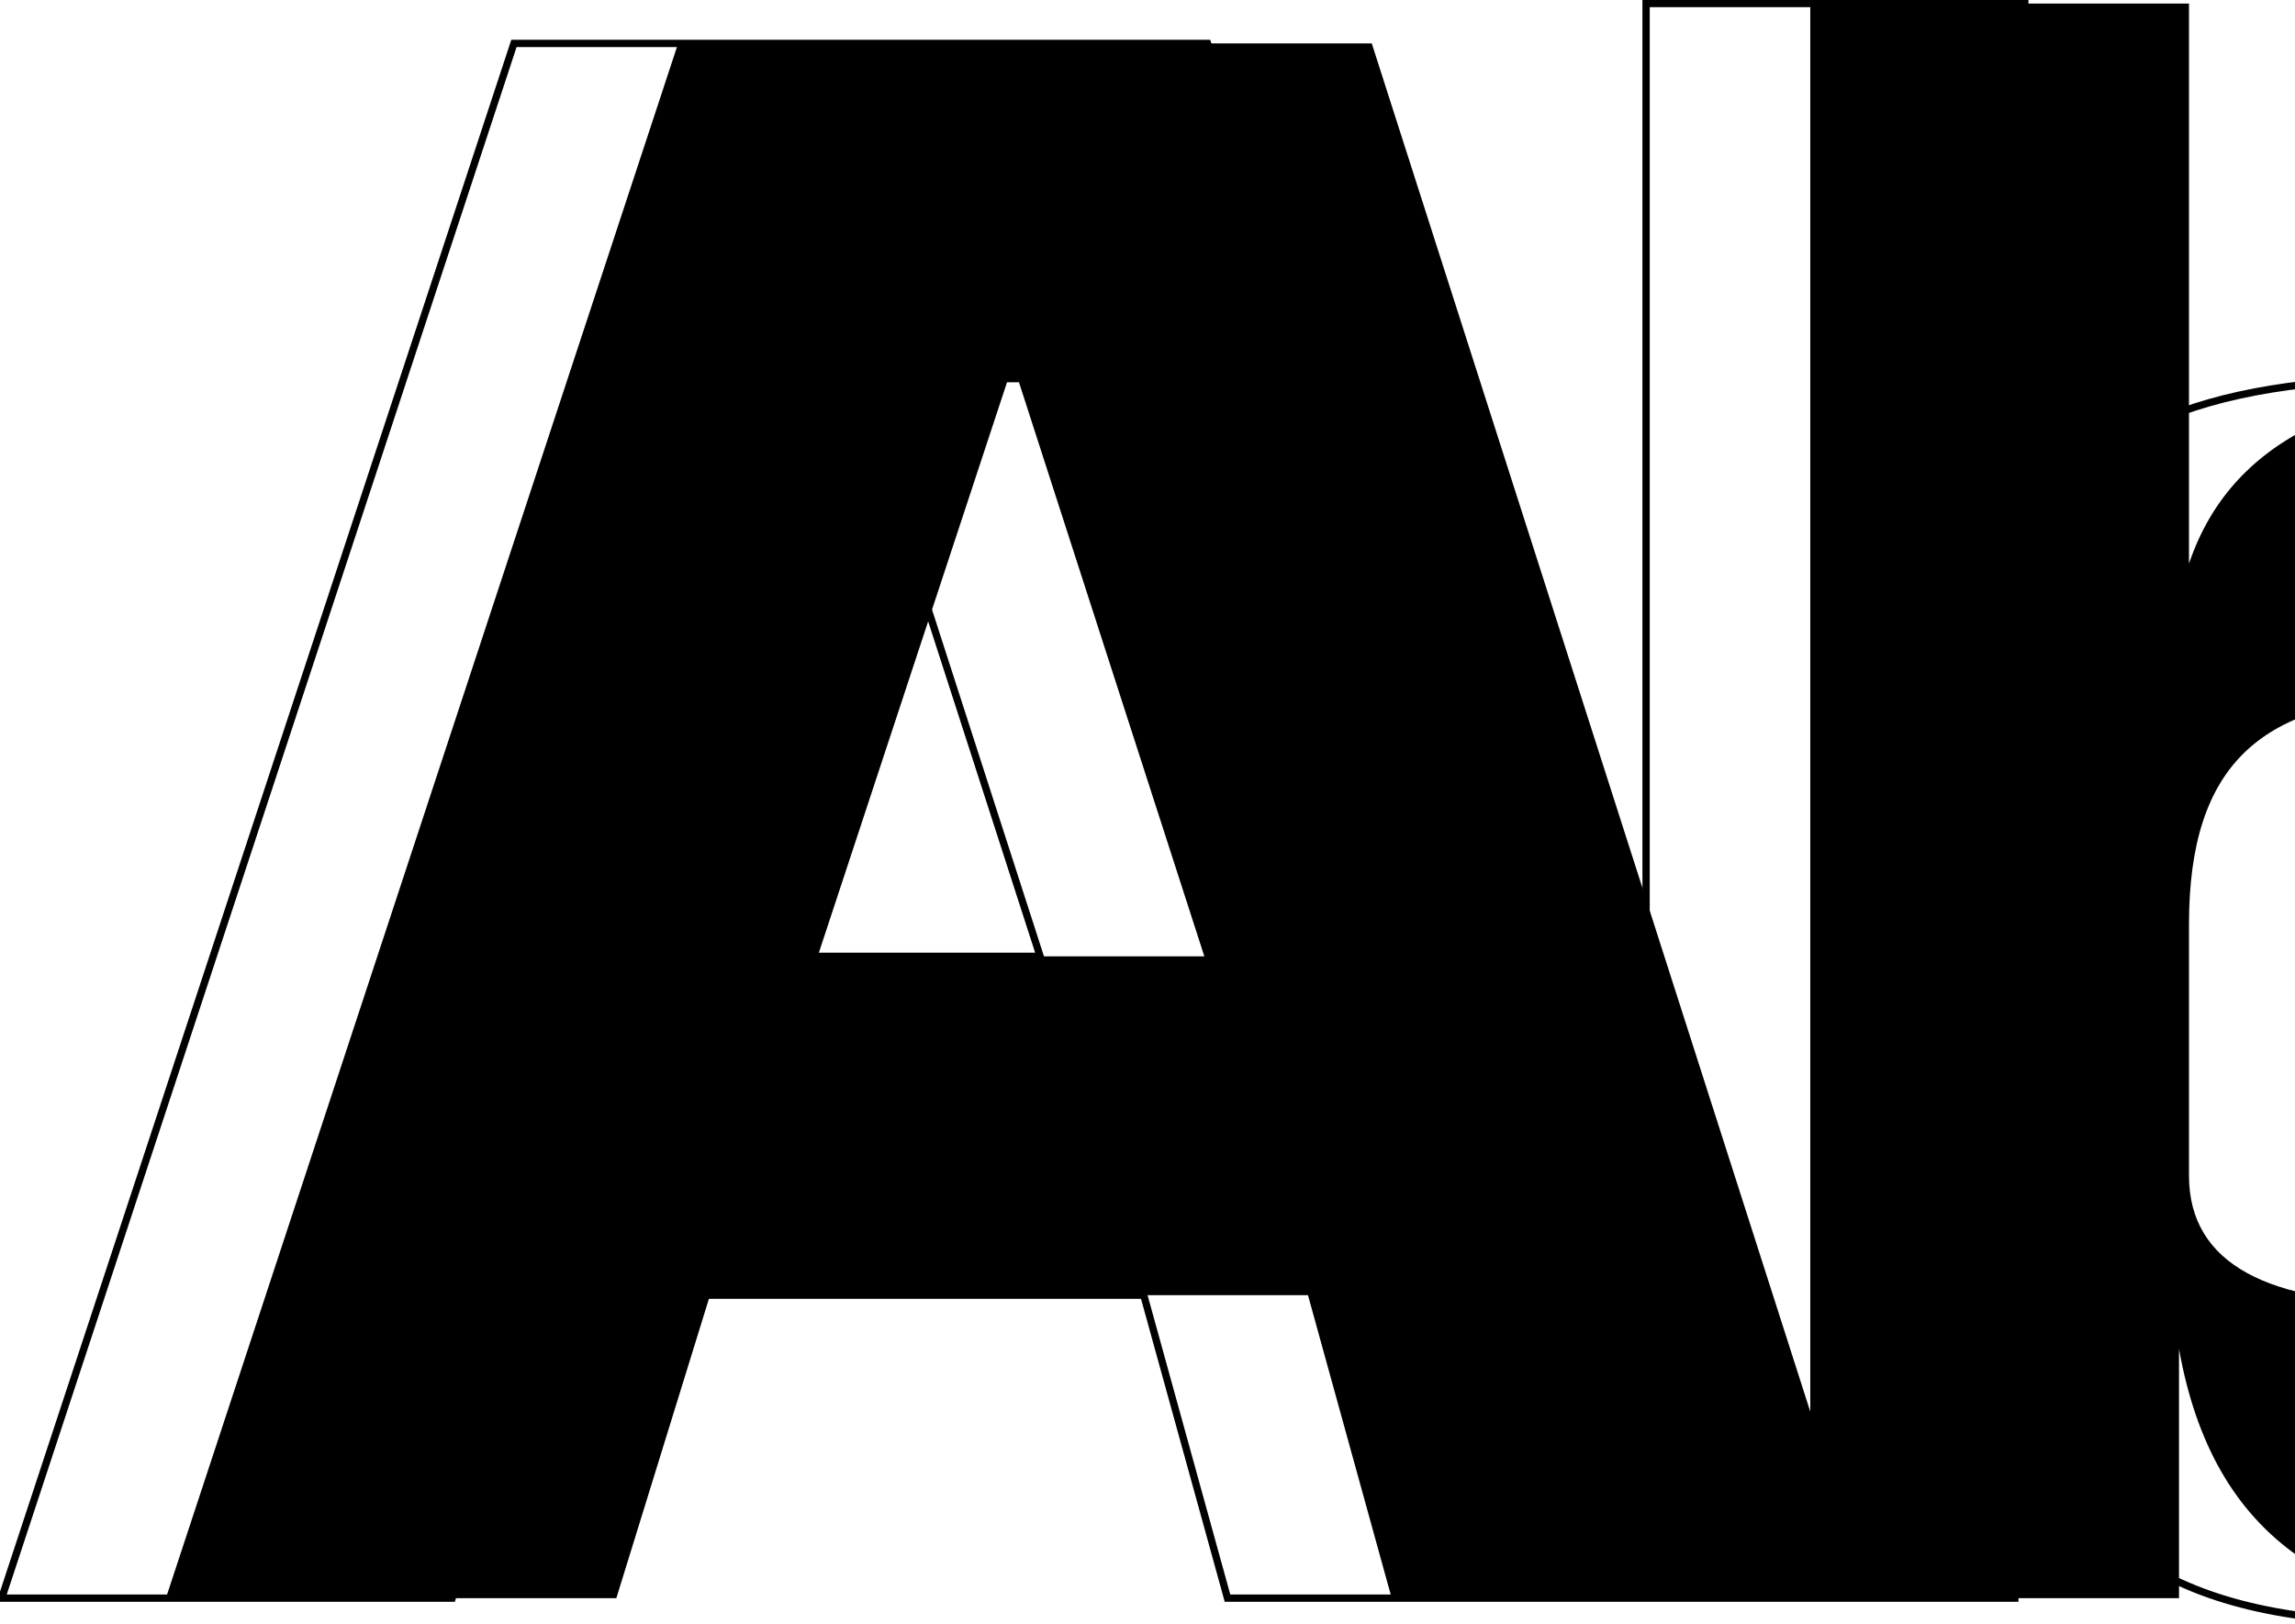 <svg width="629" height="445" viewBox="0 0 629 445" fill="none" xmlns="http://www.w3.org/2000/svg">
<path d="M330.966 11.897L331.918 11.592L331.695 10.897H330.966V11.897ZM140.858 11.897V10.897H140.135L139.909 11.584L140.858 11.897ZM0.463 438L-0.487 437.687L-0.92 439H0.463V438ZM123.923 438V439H124.661L124.879 438.295L123.923 438ZM149.599 354.965V353.965H148.861L148.643 354.669L149.599 354.965ZM313.485 354.965L314.448 354.698L314.246 353.965H313.485V354.965ZM336.429 438L335.465 438.266L335.667 439H336.429V438ZM467.537 438V439H468.908L468.489 437.695L467.537 438ZM179.098 262.096L178.149 261.783L177.715 263.096H179.098V262.096ZM230.995 104.766V103.766H230.272L230.046 104.452L230.995 104.766ZM234.273 104.766L235.225 104.458L235.001 103.766H234.273V104.766ZM285.078 262.096V263.096H286.451L286.029 261.789L285.078 262.096ZM330.966 10.897H140.858V12.897H330.966V10.897ZM139.909 11.584L-0.487 437.687L1.413 438.313L141.808 12.21L139.909 11.584ZM0.463 439H123.923V437H0.463V439ZM124.879 438.295L150.554 355.26L148.643 354.669L122.968 437.705L124.879 438.295ZM149.599 355.965H313.485V353.965H149.599V355.965ZM312.521 355.231L335.465 438.266L337.392 437.734L314.448 354.698L312.521 355.231ZM336.429 439H467.537V437H336.429V439ZM468.489 437.695L331.918 11.592L330.013 12.202L466.585 438.305L468.489 437.695ZM180.048 262.409L231.945 105.079L230.046 104.452L178.149 261.783L180.048 262.409ZM230.995 105.766H234.273V103.766H230.995V105.766ZM233.322 105.073L284.126 262.403L286.029 261.789L235.225 104.458L233.322 105.073ZM285.078 261.096H179.098V263.096H285.078V261.096ZM451.149 0.971V-0.029H450.149V0.971H451.149ZM451.149 438H450.149V439H451.149V438ZM552.211 438V439H553.211V438H552.211ZM552.211 369.714L553.196 369.538L551.211 369.714H552.211ZM554.943 154.478H553.943L555.89 154.798L554.943 154.478ZM554.943 0.971H555.943V-0.029H554.943V0.971ZM450.149 0.971V438H452.149V0.971H450.149ZM451.149 439H552.211V437H451.149V439ZM553.211 438V369.714H551.211V438H553.211ZM551.227 369.89C555.904 396.028 566.665 415.004 584.416 427.416C602.134 439.805 626.68 445.555 658.737 445.555V443.555C626.879 443.555 602.805 437.834 585.562 425.777C568.35 413.742 557.805 395.297 553.196 369.538L551.227 369.89ZM658.737 445.555C709.86 445.555 742.265 437.097 761.76 411.15C771.483 398.209 777.926 381.004 781.944 358.538C785.963 336.072 787.568 308.279 787.568 274.114H785.568C785.568 308.235 783.964 335.891 779.976 358.186C775.988 380.481 769.627 397.35 760.161 409.948C741.28 435.079 709.769 443.555 658.737 443.555V445.555ZM787.568 274.114C787.568 239.95 786.031 212.161 782.185 189.698C778.338 167.237 772.172 150.035 762.865 137.096C744.194 111.137 713.149 102.673 664.2 102.673V104.673C713.036 104.673 743.175 113.144 761.242 138.263C770.304 150.863 776.395 167.736 780.213 190.036C784.032 212.334 785.568 239.993 785.568 274.114H787.568ZM664.2 102.673C633 102.673 608.524 106.501 590.308 114.851C572.047 123.22 560.099 136.125 553.996 154.157L555.89 154.798C561.805 137.322 573.348 124.824 591.141 116.669C608.98 108.493 633.123 104.673 664.2 104.673V102.673ZM555.943 154.478V0.971H553.943V154.478H555.943ZM554.943 -0.029H451.149V1.971H554.943V-0.029ZM555.943 322.187V253.355H553.943V322.187H555.943ZM555.943 253.355C555.943 231.631 560.833 216.391 571.266 206.556C581.713 196.708 597.927 192.079 621.043 192.079V190.079C597.726 190.079 580.889 194.737 569.894 205.101C558.886 215.478 553.943 231.377 553.943 253.355H555.943ZM621.043 192.079C633.743 192.079 643.499 192.594 651.023 194.498C658.503 196.391 663.712 199.64 667.401 205.092C671.123 210.593 673.37 218.44 674.67 229.681C675.969 240.911 676.311 255.404 676.311 274.114H678.311C678.311 255.404 677.97 240.808 676.657 229.452C675.345 218.107 673.051 209.873 669.057 203.971C665.03 198.019 659.347 194.542 651.514 192.559C643.725 190.588 633.746 190.079 621.043 190.079V192.079ZM676.311 274.114C676.311 292.825 675.934 307.312 674.501 318.535C673.066 329.767 670.586 337.603 666.472 343.098C662.387 348.556 656.601 351.823 648.28 353.725C639.925 355.635 629.1 356.15 615.034 356.15V358.15C629.102 358.15 640.129 357.64 648.726 355.675C657.357 353.702 663.623 350.243 668.073 344.297C672.496 338.389 675.034 330.143 676.485 318.789C677.936 307.426 678.311 292.824 678.311 274.114H676.311ZM615.034 356.15C596.247 356.15 581.426 353.557 571.335 348.011C566.305 345.246 562.469 341.757 559.886 337.502C557.305 333.25 555.943 328.176 555.943 322.187H553.943C553.943 328.49 555.38 333.933 558.177 338.54C560.972 343.145 565.091 346.861 570.372 349.763C580.903 355.552 596.128 358.15 615.034 358.15V356.15Z" fill="black"/>
<path d="M375.966 11.897H185.858L45.463 438H168.923L194.599 354.965H358.485L381.429 438H512.537L375.966 11.897ZM224.098 262.096L275.995 104.766H279.273L330.078 262.096H224.098ZM496.149 0.971V438H597.211V369.714C606.498 421.611 639.822 444.555 703.737 444.555C805.893 444.555 831.568 410.686 831.568 274.114C831.568 137.543 806.985 103.673 709.2 103.673C646.923 103.673 611.961 118.969 599.943 154.478V0.971H496.149ZM599.943 322.187V253.355C599.943 209.653 619.609 191.079 666.043 191.079C716.848 191.079 722.311 199.273 722.311 274.114C722.311 348.955 716.302 357.15 660.034 357.15C622.341 357.15 599.943 346.77 599.943 322.187Z" fill="black"/>
</svg>
